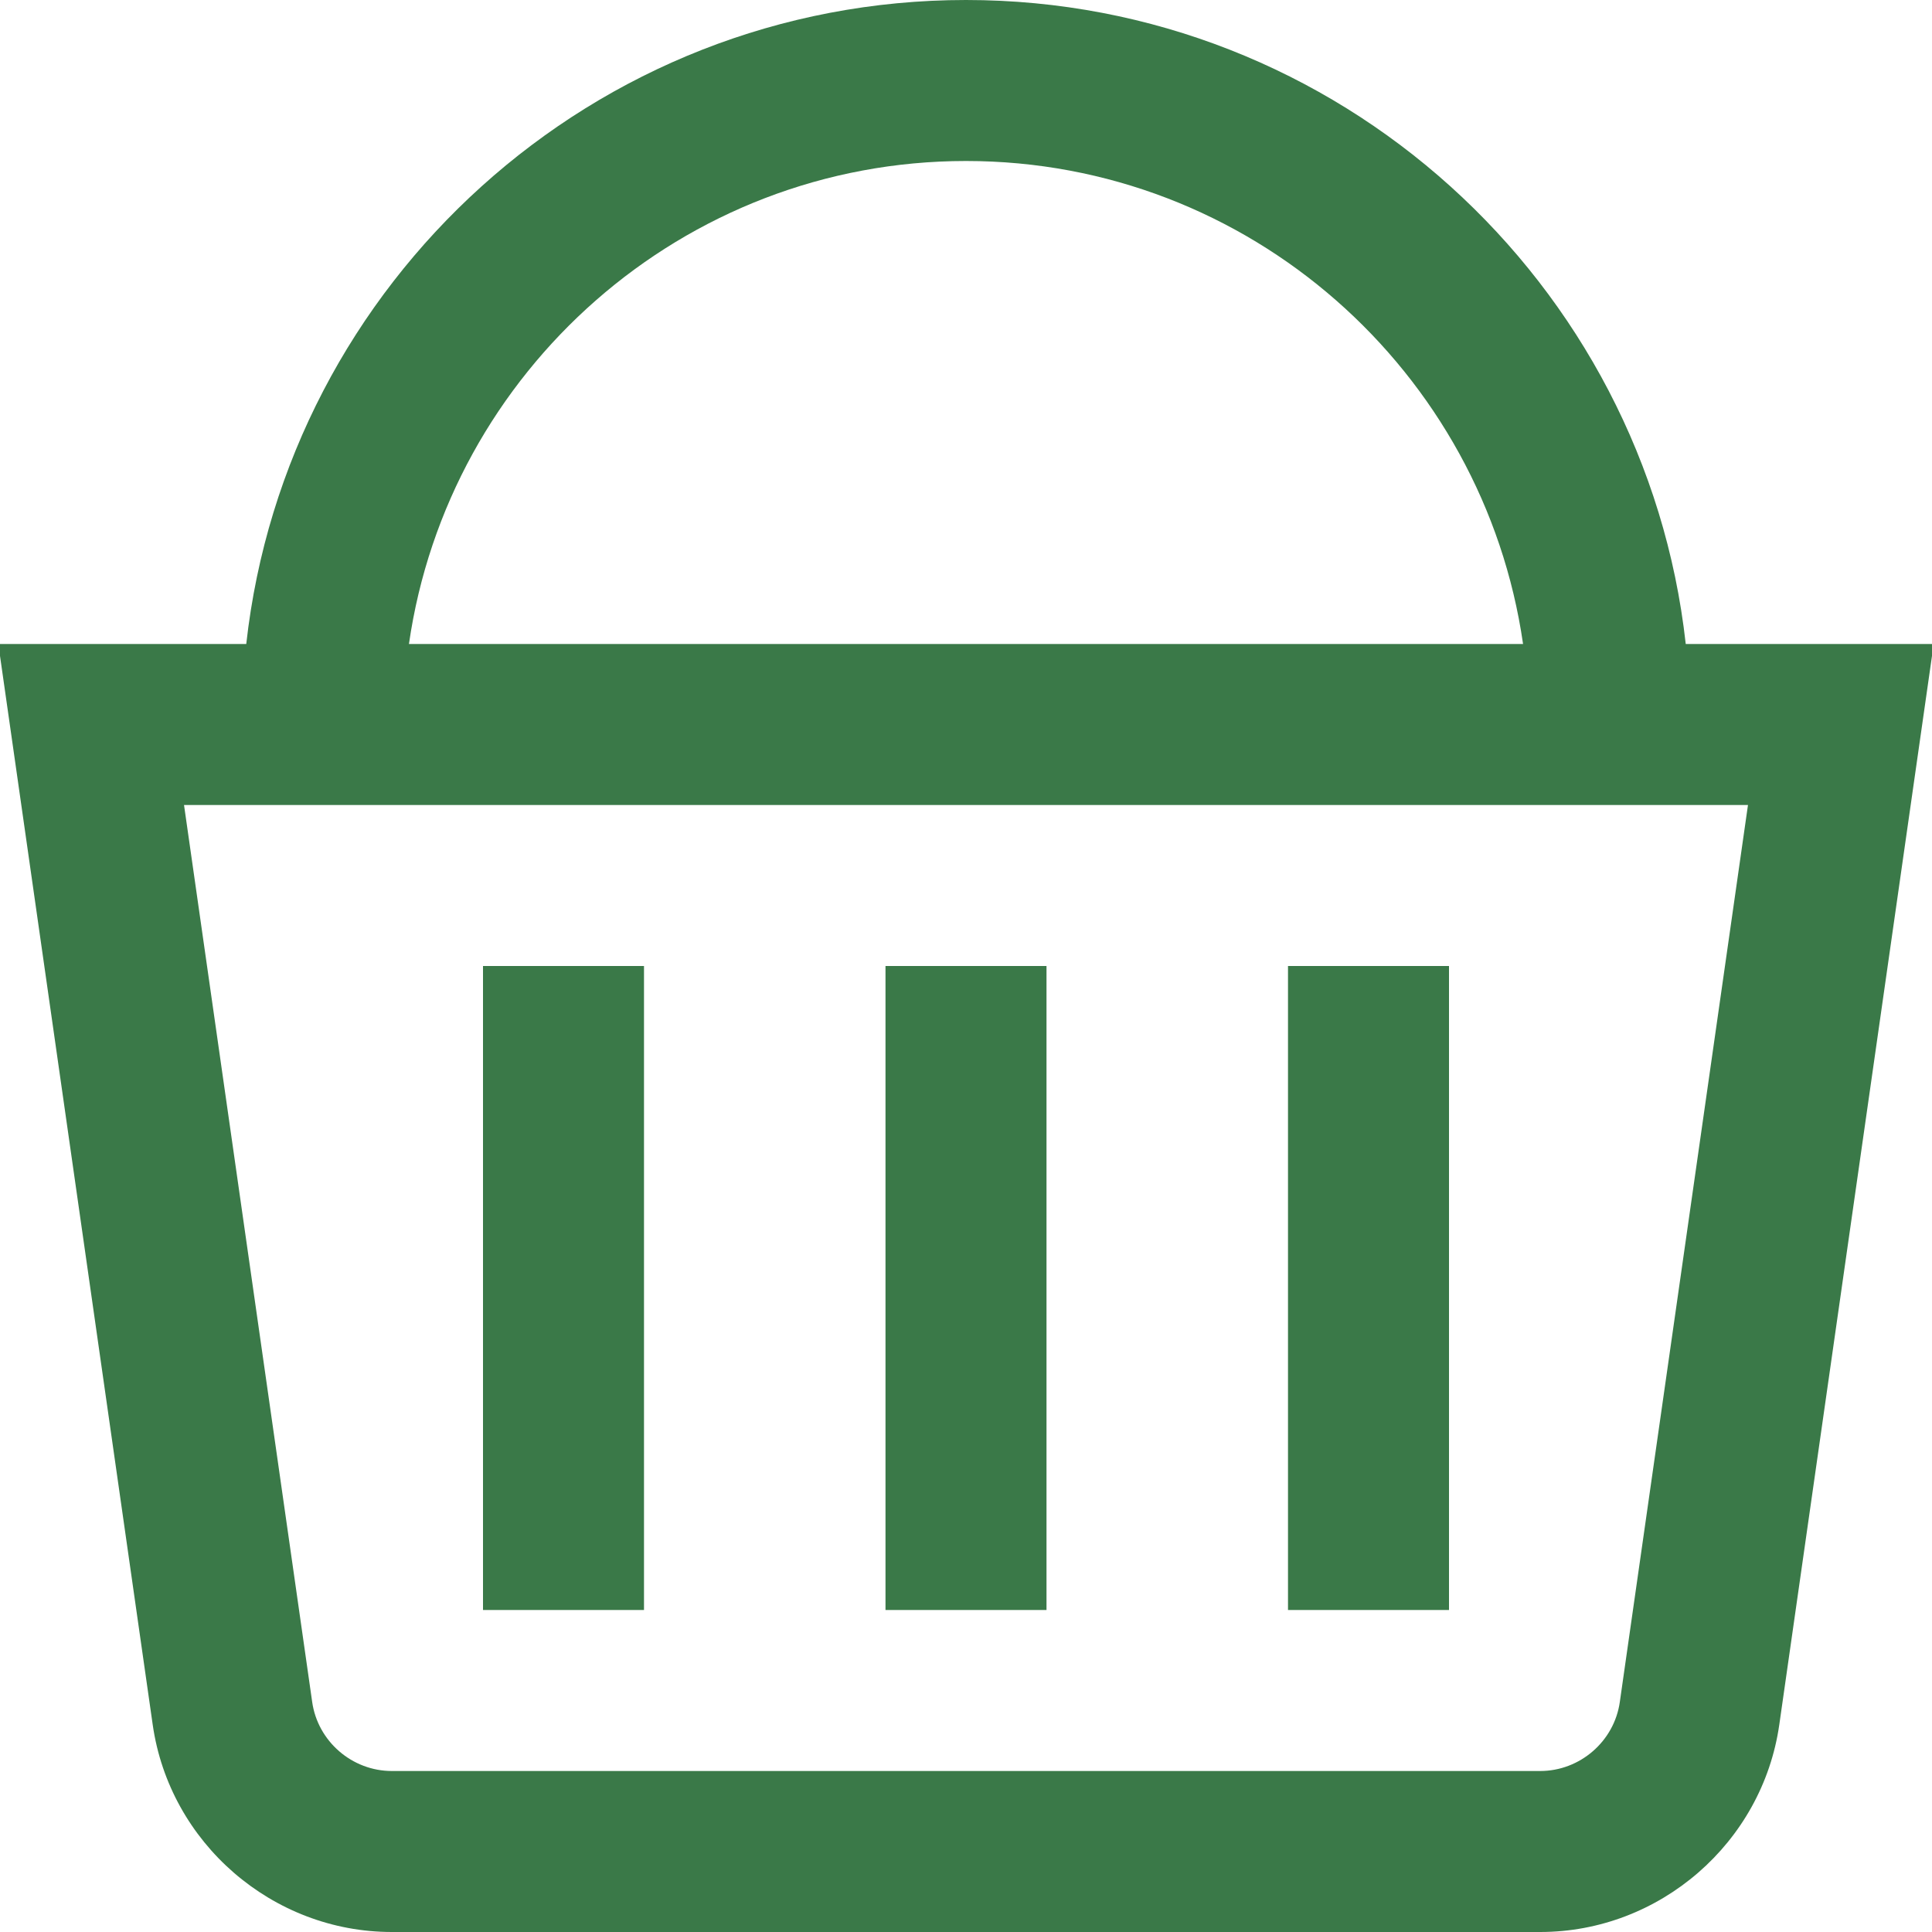 <svg xmlns="http://www.w3.org/2000/svg" width="32" height="32" viewBox="0 0 256 256"><path d="M223.37 85.333C218.049 37.408 177.334 0 128 0 78.667 0 37.952 37.408 32.63 85.333H-.225l20.459 143.2c2.24 15.66 15.85 27.467 31.68 27.467h152.17c15.82 0 29.44-11.808 31.68-27.467l20.46-143.2H223.38zm-95.37-64c37.536 0 68.608 27.883 73.813 64H54.187c5.205-36.117 36.277-64 73.813-64zm86.635 204.182c-.736 5.216-5.28 9.152-10.55 9.152H51.915c-5.27 0-9.814-3.936-10.55-9.152L24.384 106.667h207.232zm-75.968-12.182h-21.334V128h21.334zm53.333 0h-21.333V128H192zm-106.667 0H64V128h21.333z" fill="#3a7948" font-family="none" font-weight="none" font-size="none" text-anchor="none"/></svg>